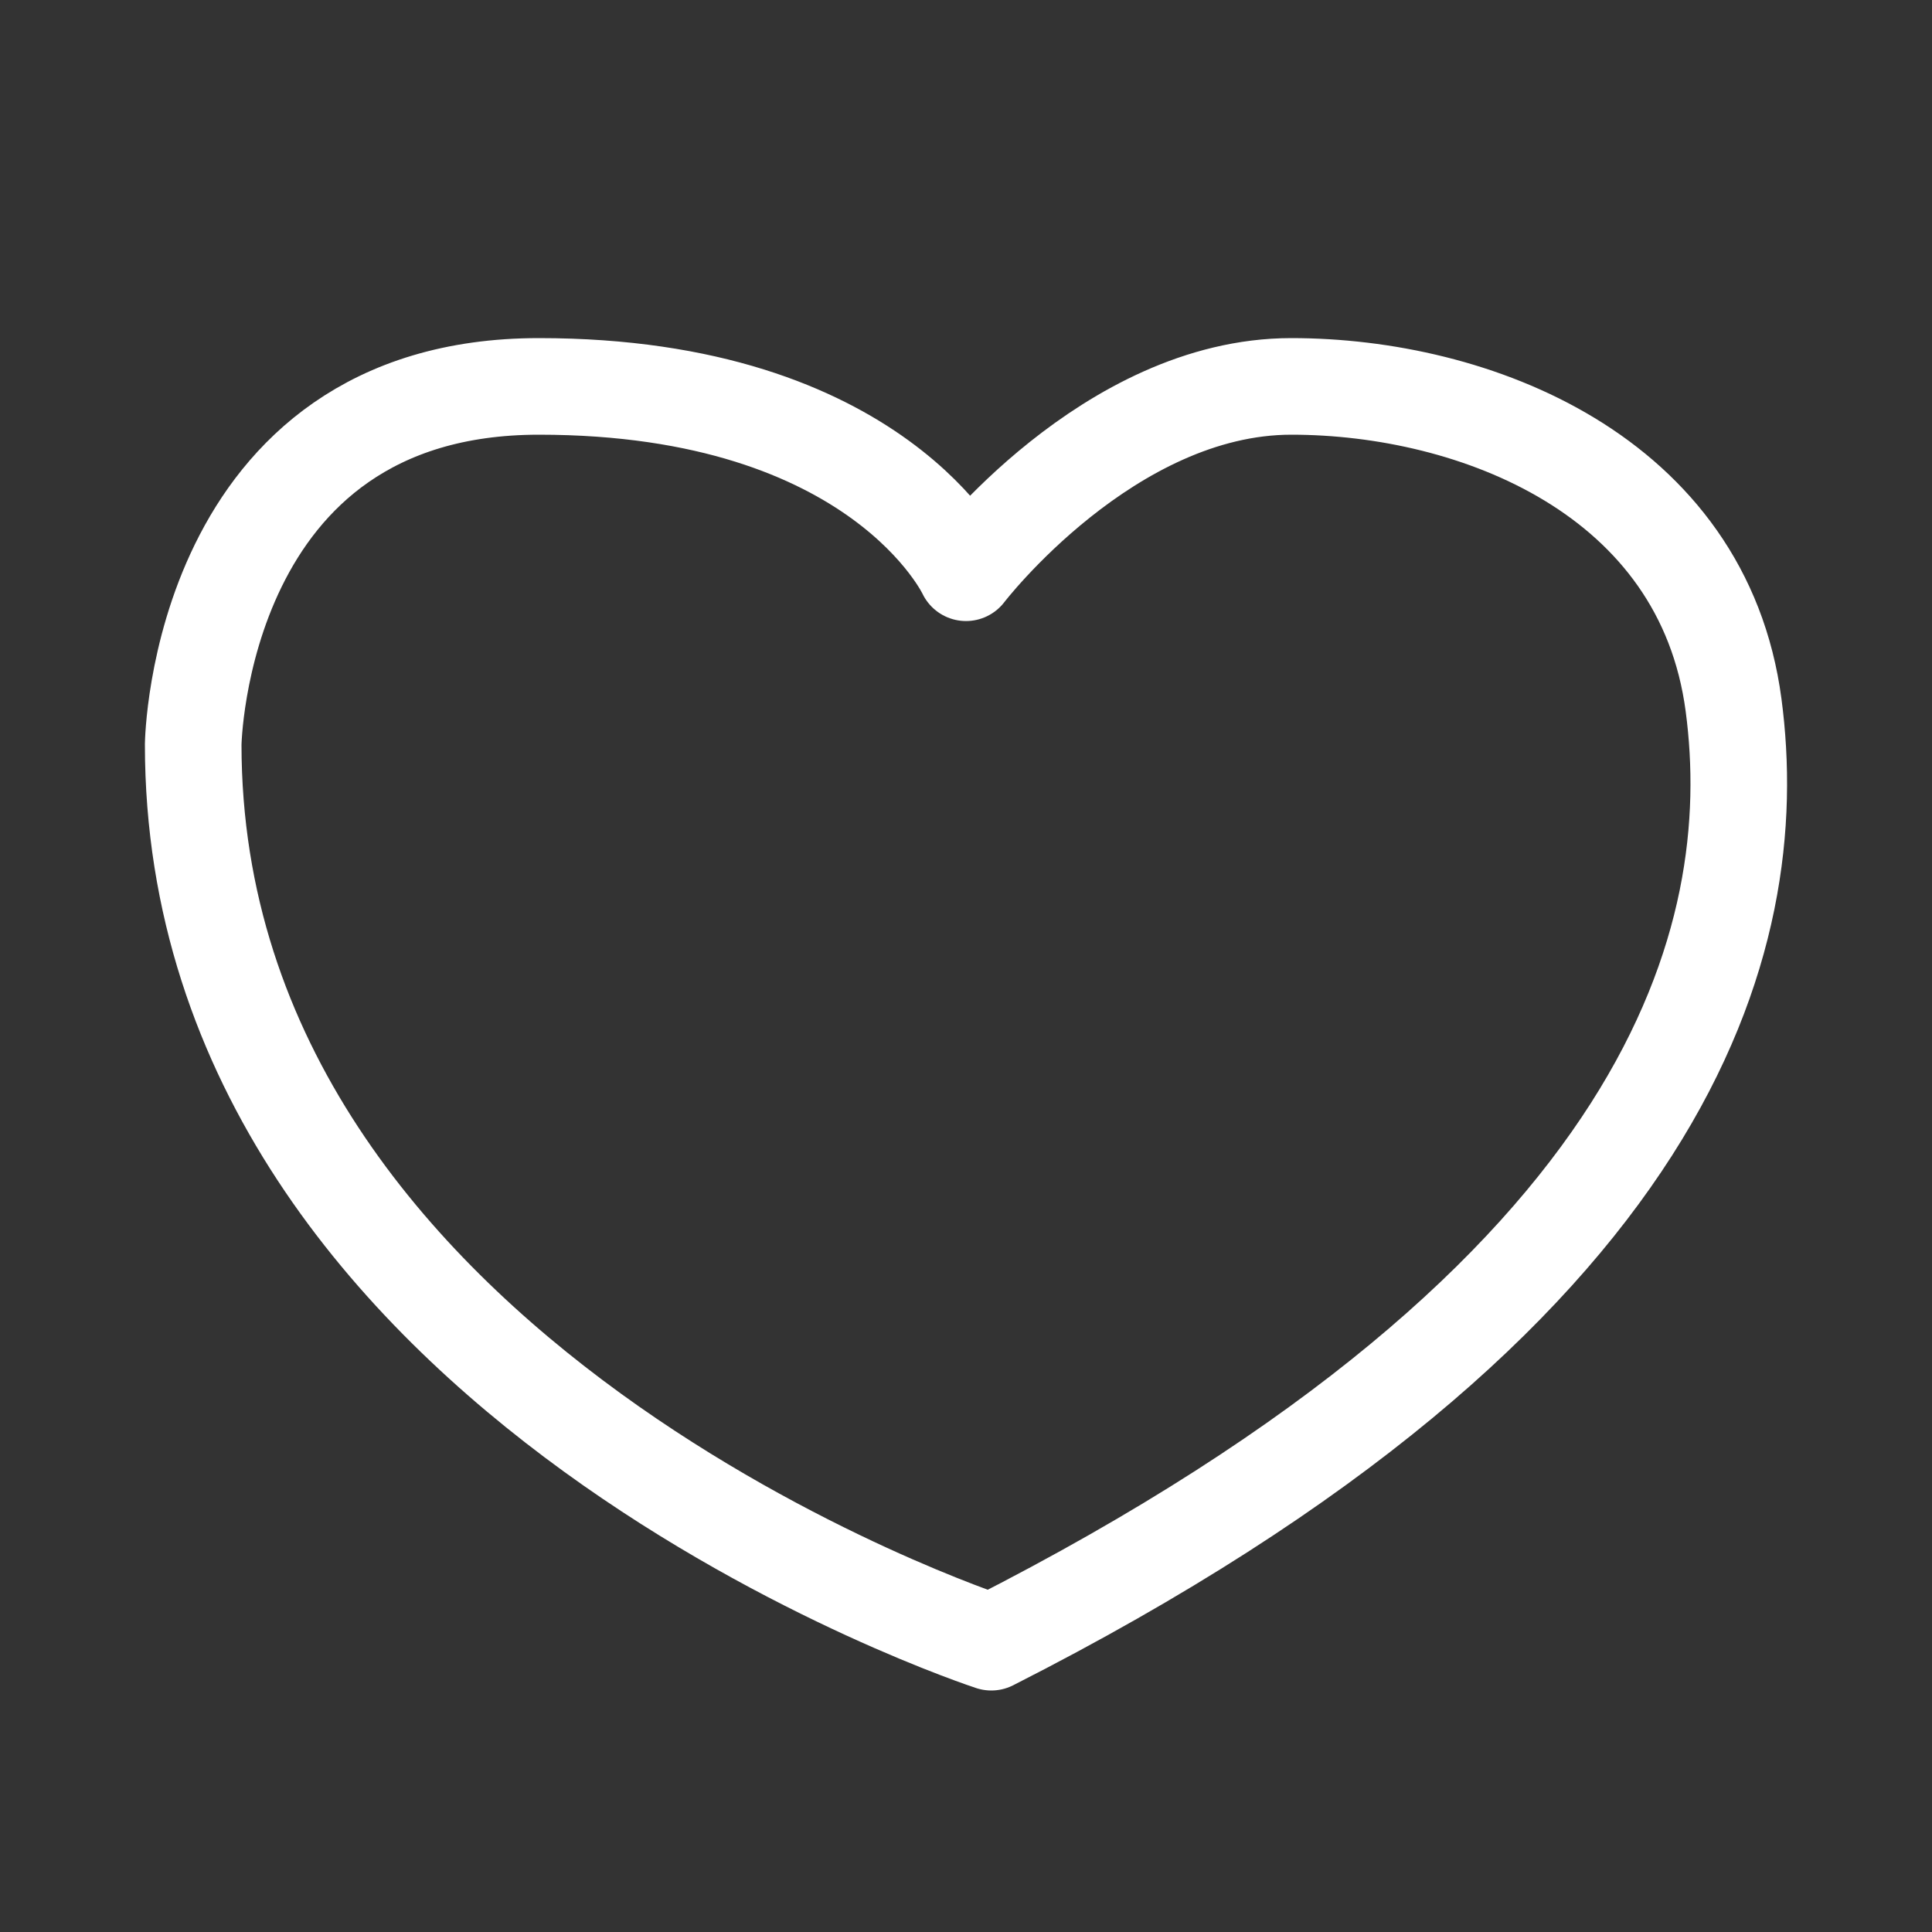 <svg xmlns="http://www.w3.org/2000/svg" width="20" height="20" viewBox="0 0 20 20">
    <rect x="0" y="0" width="20" height="20" fill="#333333" stroke="none"/>
    <path fill="none" fill-rule="evenodd" stroke="#FFF" stroke-linecap="round" stroke-linejoin="round" d="M10 5.929S11.474 4 13.368 4c1.895 0 4.263.914 4.578 3.3.316 2.387-.578 6.094-7.684 9.7C10.262 17 2 14.309 2 7.706 2 7.706 2.053 4 5.579 4 9.106 4 10 5.929 10 5.929z"/>
</svg>
